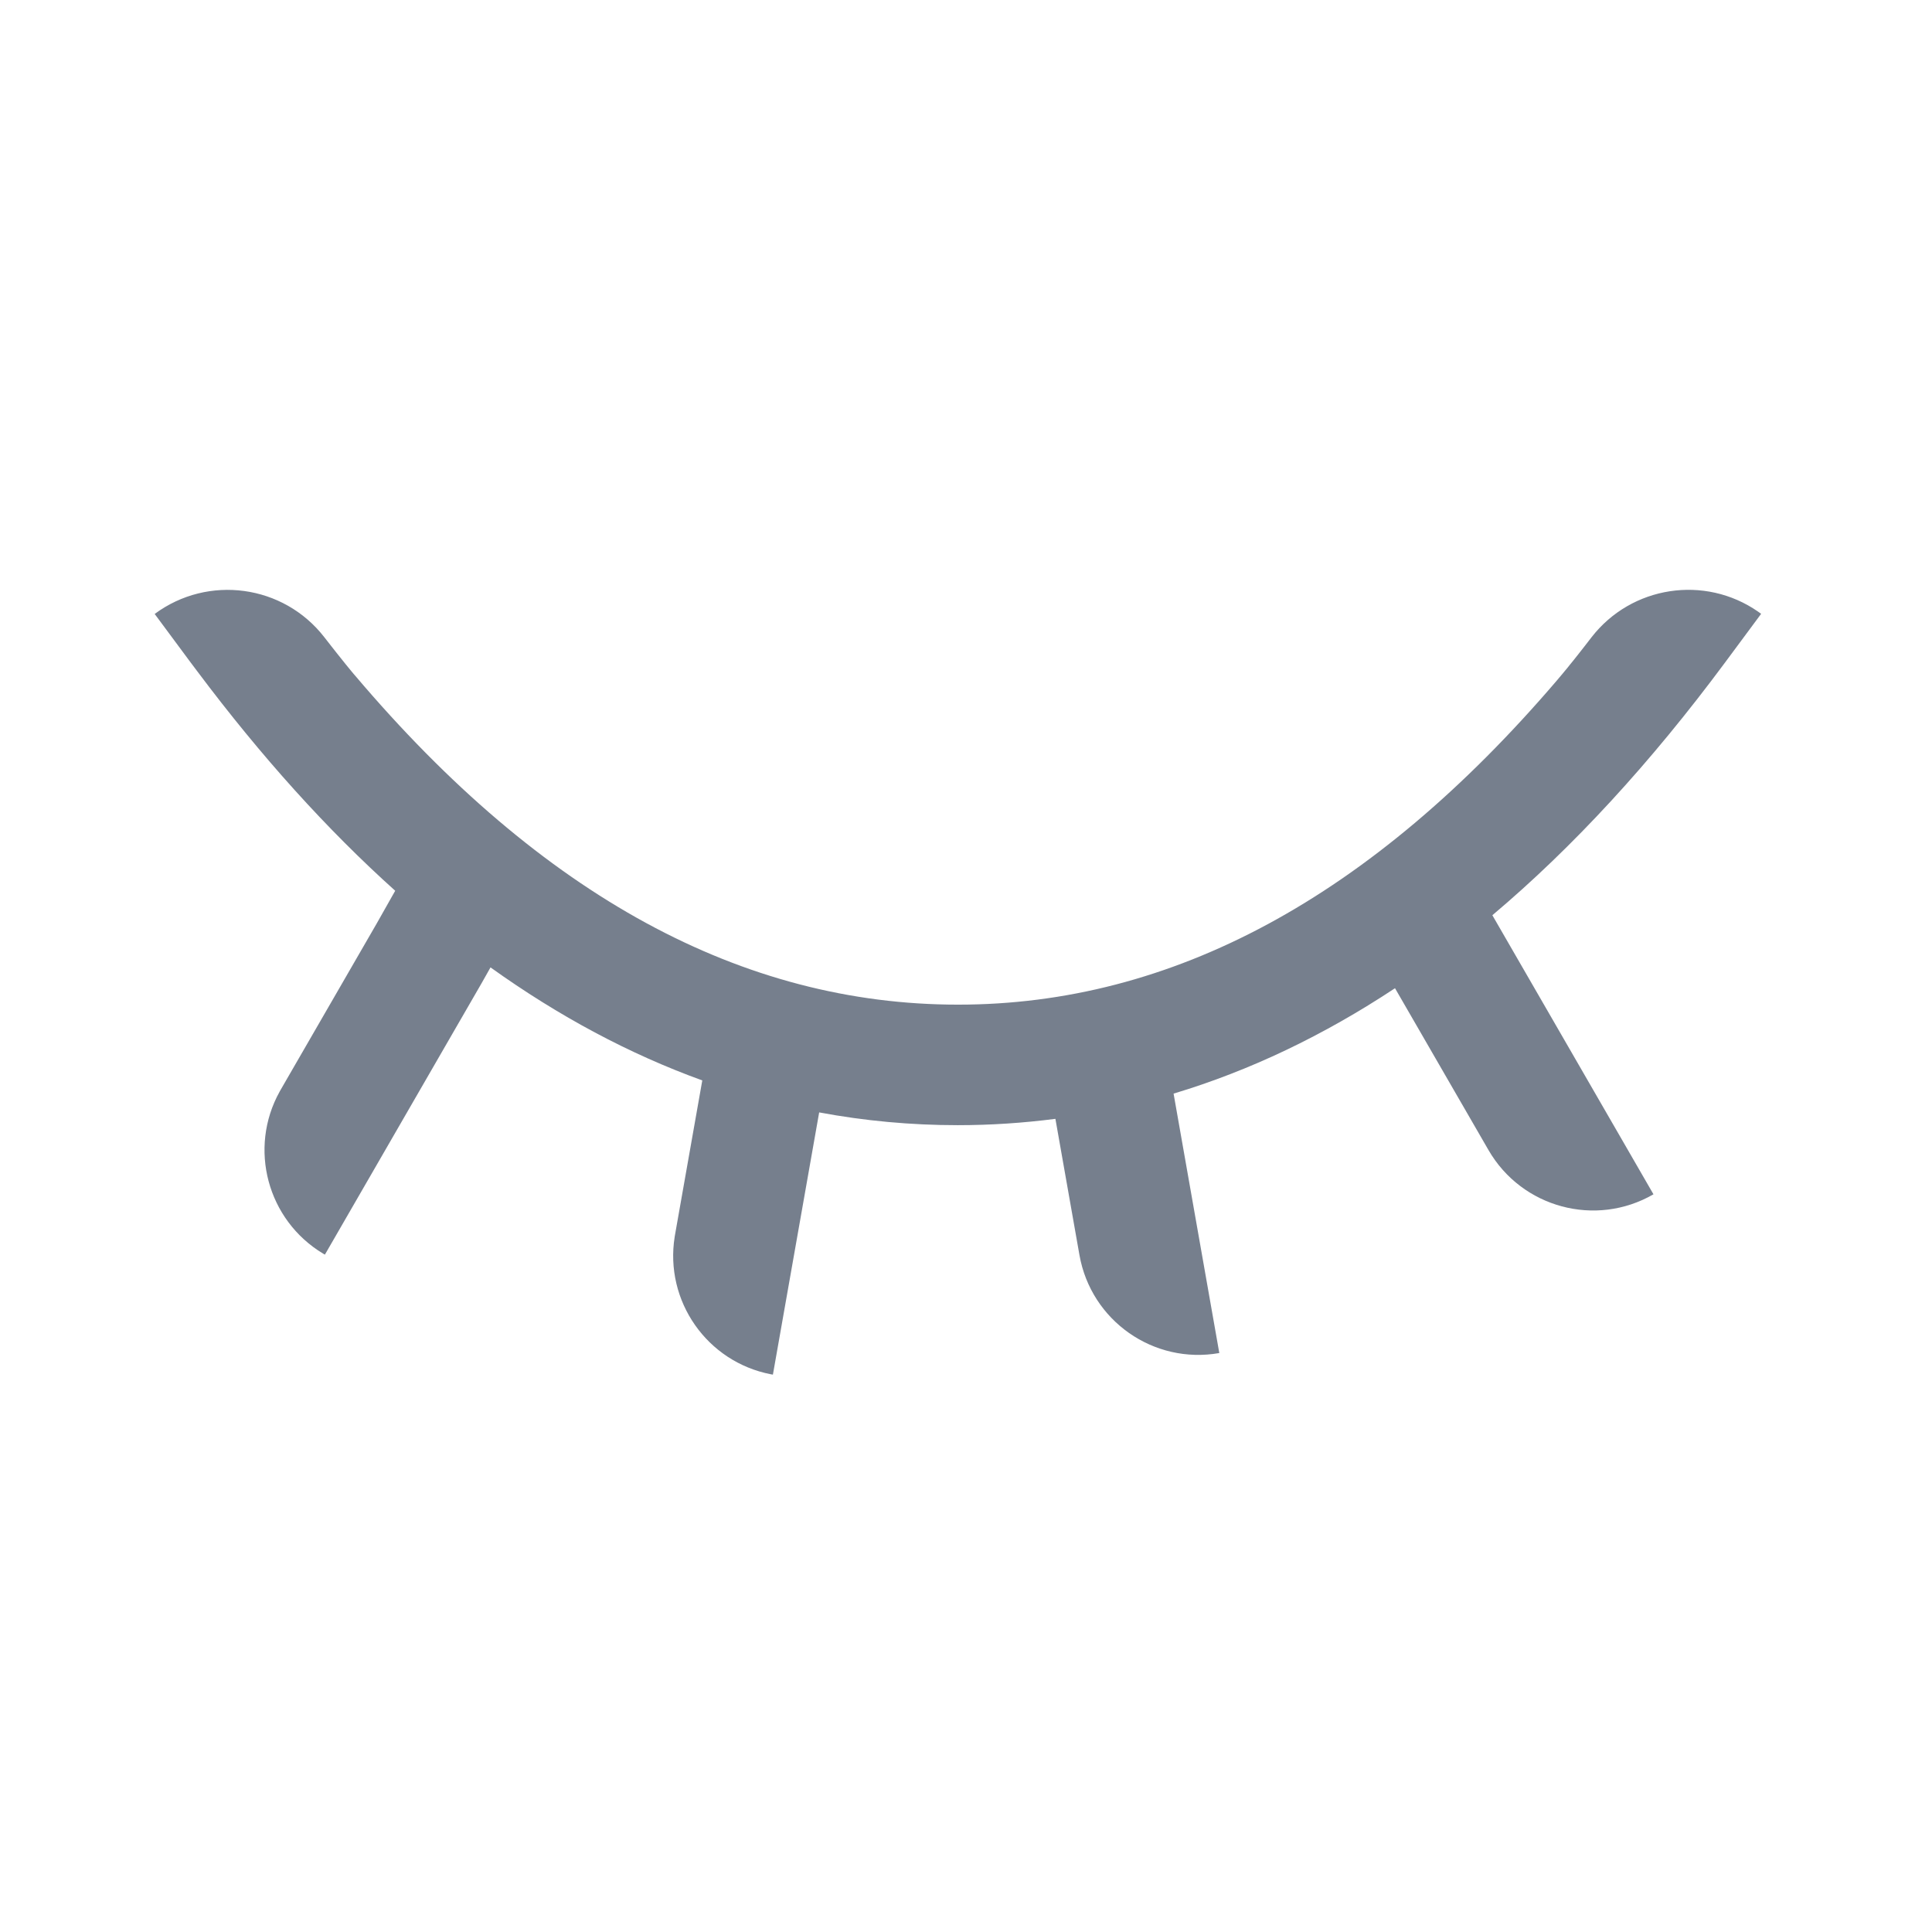 <svg fill="none" viewBox="0 0 18 18" xmlns="http://www.w3.org/2000/svg"><path d="m16.393 5.708.015.011-.335.452c-.694.936-1.417 1.722-2.169 2.356l1.501 2.6c-.538.311-1.226.126-1.537-.412l-.871-1.508c-.667.441-1.354.769-2.063.982l.426 2.417c-.612.108-1.195-.301-1.303-.913l-.224-1.269c-.302.039-.606.059-.91.059-.437 0-.868-.04-1.291-.119l-.431 2.443-.018-.003c-.596-.115-.993-.683-.897-1.282l.003-.018.254-1.438c-.677-.245-1.335-.596-1.973-1.053l-.083.147-1.46 2.529-.016-.009c-.52-.312-.7-.981-.405-1.511l.009-.016.894-1.548.173-.306c-.635-.57-1.249-1.251-1.842-2.042l-.064-.085-.335-.452c.498-.369 1.2-.273 1.58.216l.068.087.048.061.044.055.04.05.036.044.023.028.021.025.008.009c1.743 2.057 3.611 3.065 5.617 3.065 1.99 0 3.845-.993 5.577-3.018l.059-.07.018-.022.025-.03.023-.029.031-.038.046-.058.065-.083.058-.075c.373-.48 1.055-.583 1.551-.239z" fill="#767f8d"/></svg>